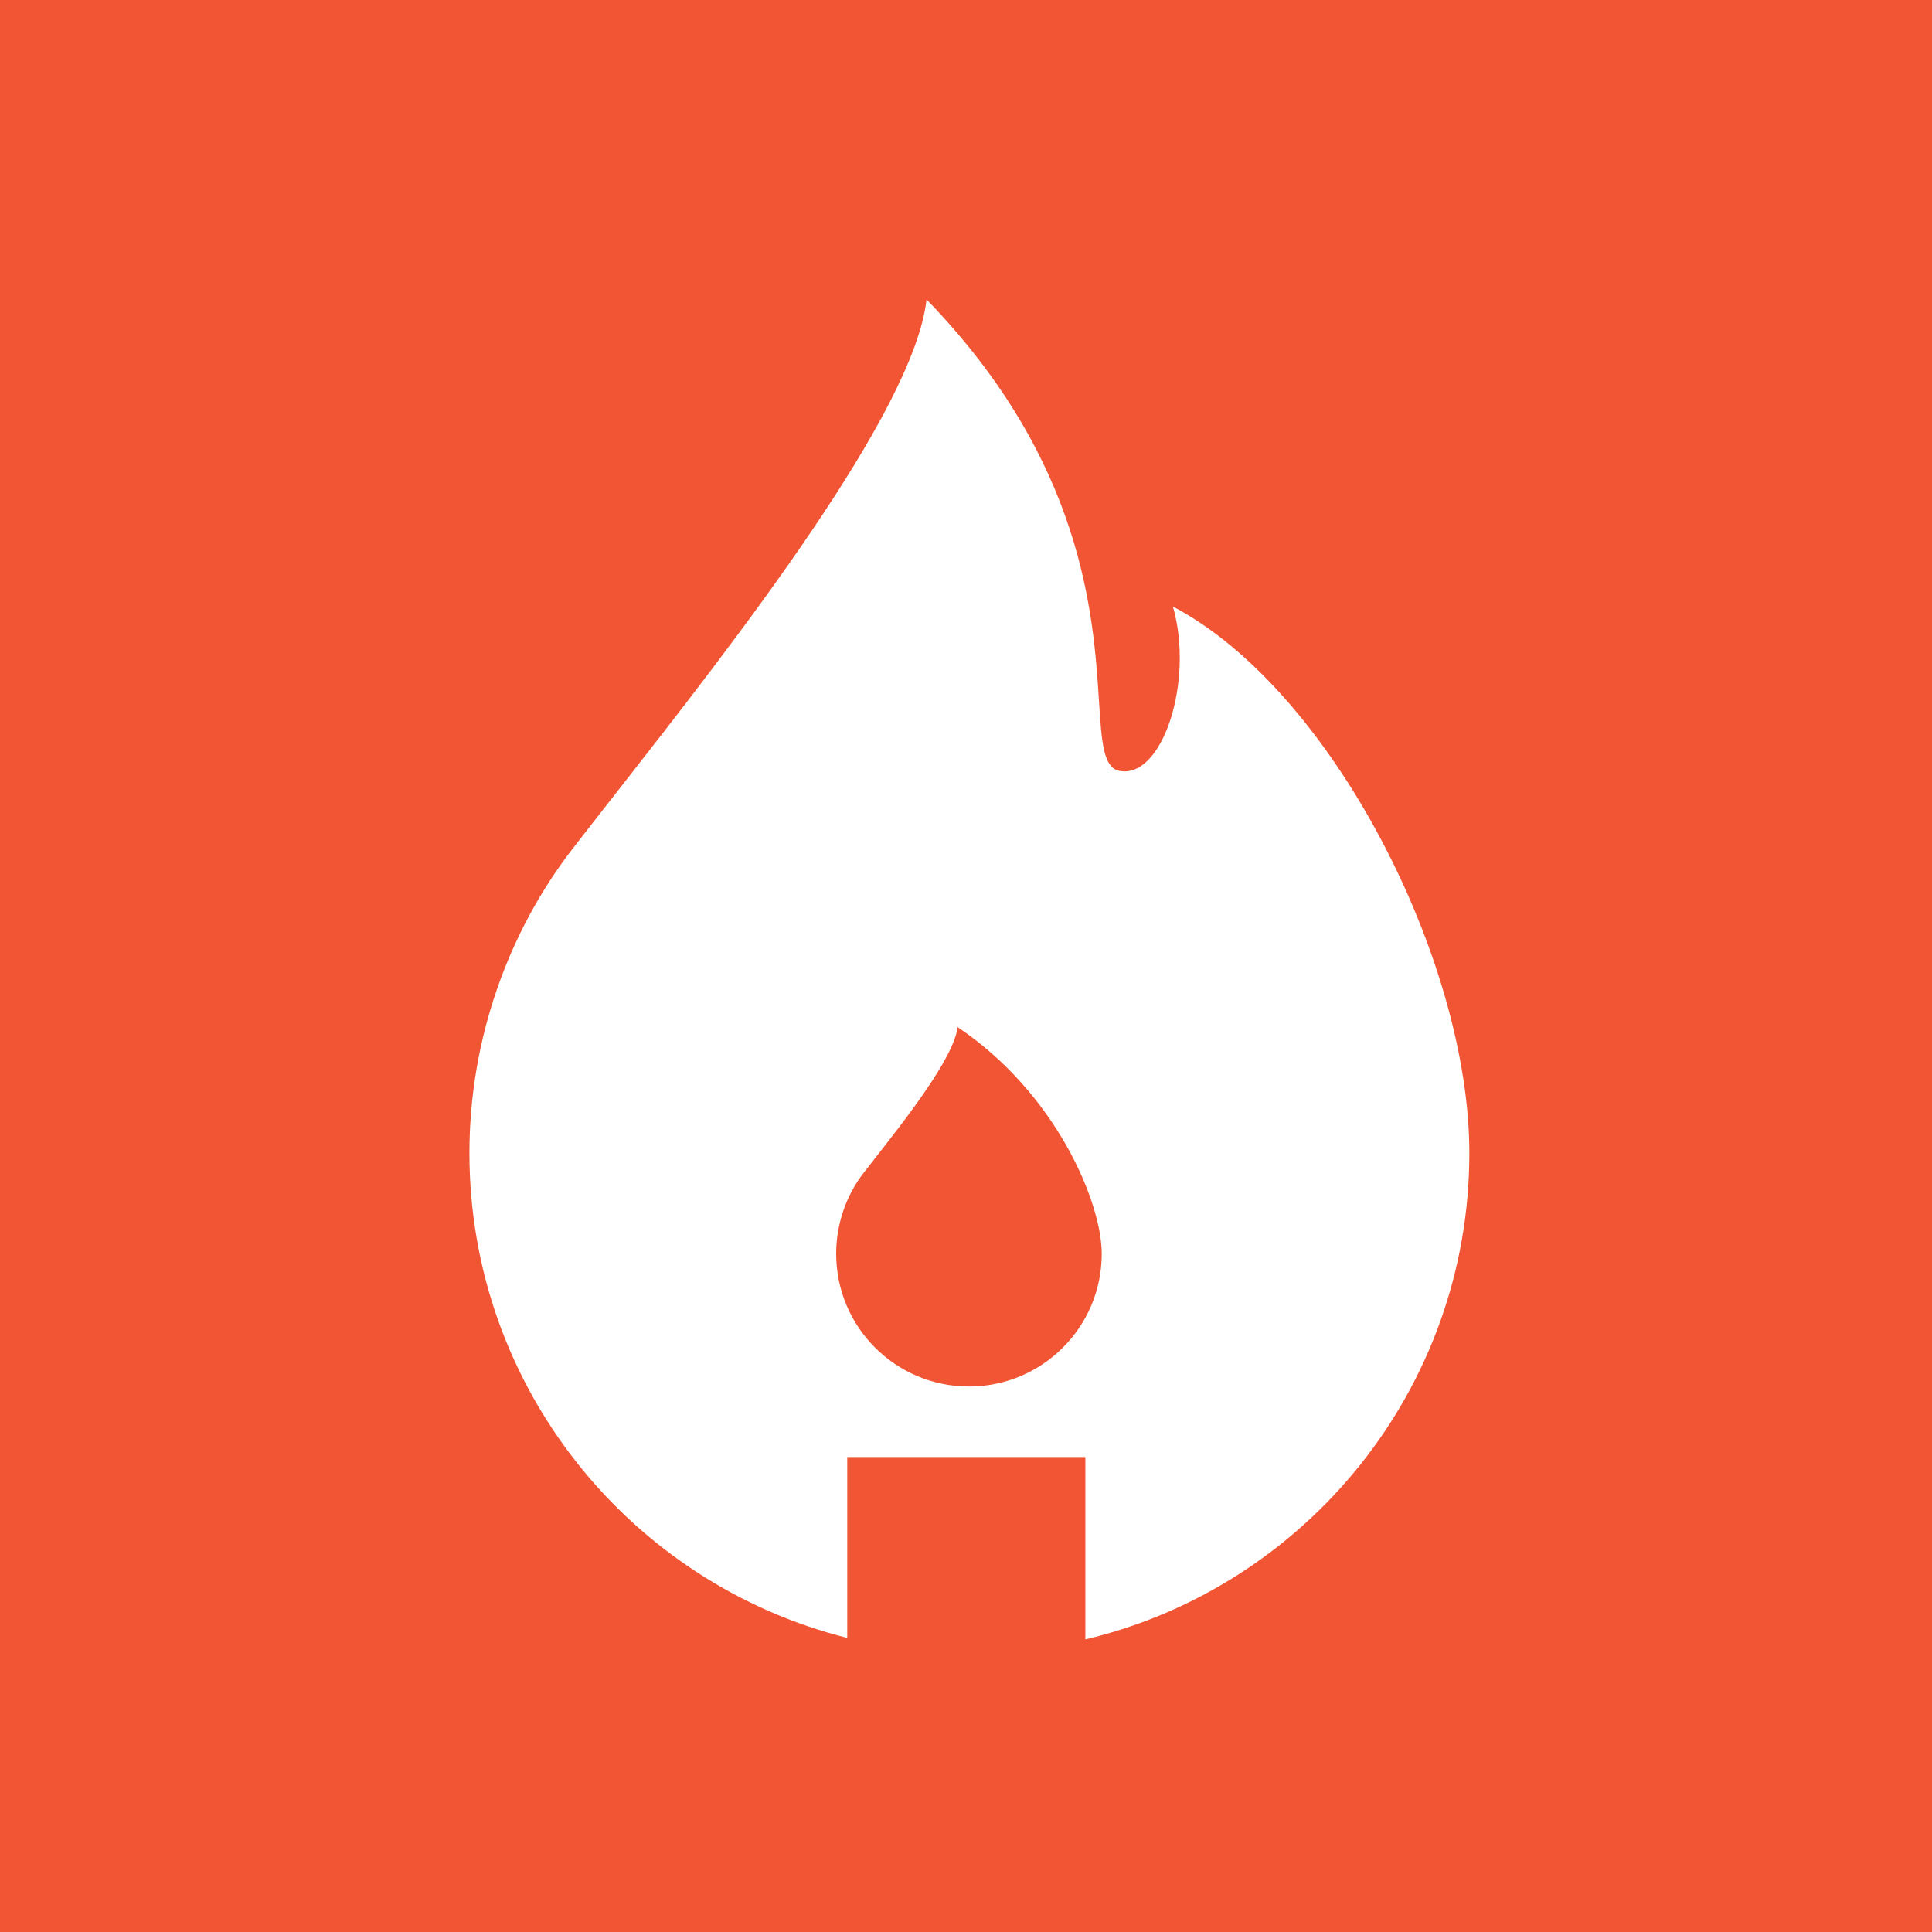 <svg width="1274" height="1274" viewBox="0 0 1274 1274" fill="none" xmlns="http://www.w3.org/2000/svg">
<rect x="0" y="0" width="1274" height="1274" fill="#333333" stroke="none"/>
<g clip-path="url(#clip0_1_1437)">
<rect width="1274" height="1274" fill="#F25533"/>
<path d="M1274 0H0V1274H1274V0Z" fill="#F25533"/>
<path fill-rule="evenodd" clip-rule="evenodd" d="M558.689 1080.07V960.787H715.714V1081.07C860.918 1046.58 968.922 916.051 968.922 760.298C968.922 633.516 878.398 455.152 773.465 399.989C787.593 449.442 766.4 513.967 738.143 508.315C727.492 506.185 726.428 489.462 724.702 462.48C721.097 405.922 714.606 304.285 610.977 197.47C602.689 272.063 483.719 423.994 406.258 522.917C395.685 536.419 385.886 548.933 377.247 560.128C335.453 614.29 309.548 685.017 309.548 760.298C309.548 914.592 415.542 1044.13 558.689 1080.07ZM726.505 826.743C726.505 875.098 687.304 914.299 638.949 914.299C590.59 914.299 551.39 875.098 551.39 826.743C551.39 806.748 558.27 787.963 569.369 773.579C571.662 770.611 574.263 767.286 577.07 763.706L577.074 763.699C597.645 737.429 629.24 697.082 631.442 677.271C696.642 721.046 726.505 793.071 726.505 826.743Z" fill="white"/>
</g>
<defs>
<clipPath id="clip0_1_1437">
<rect width="1274" height="1274" fill="white"/>
</clipPath>
</defs>
</svg>
